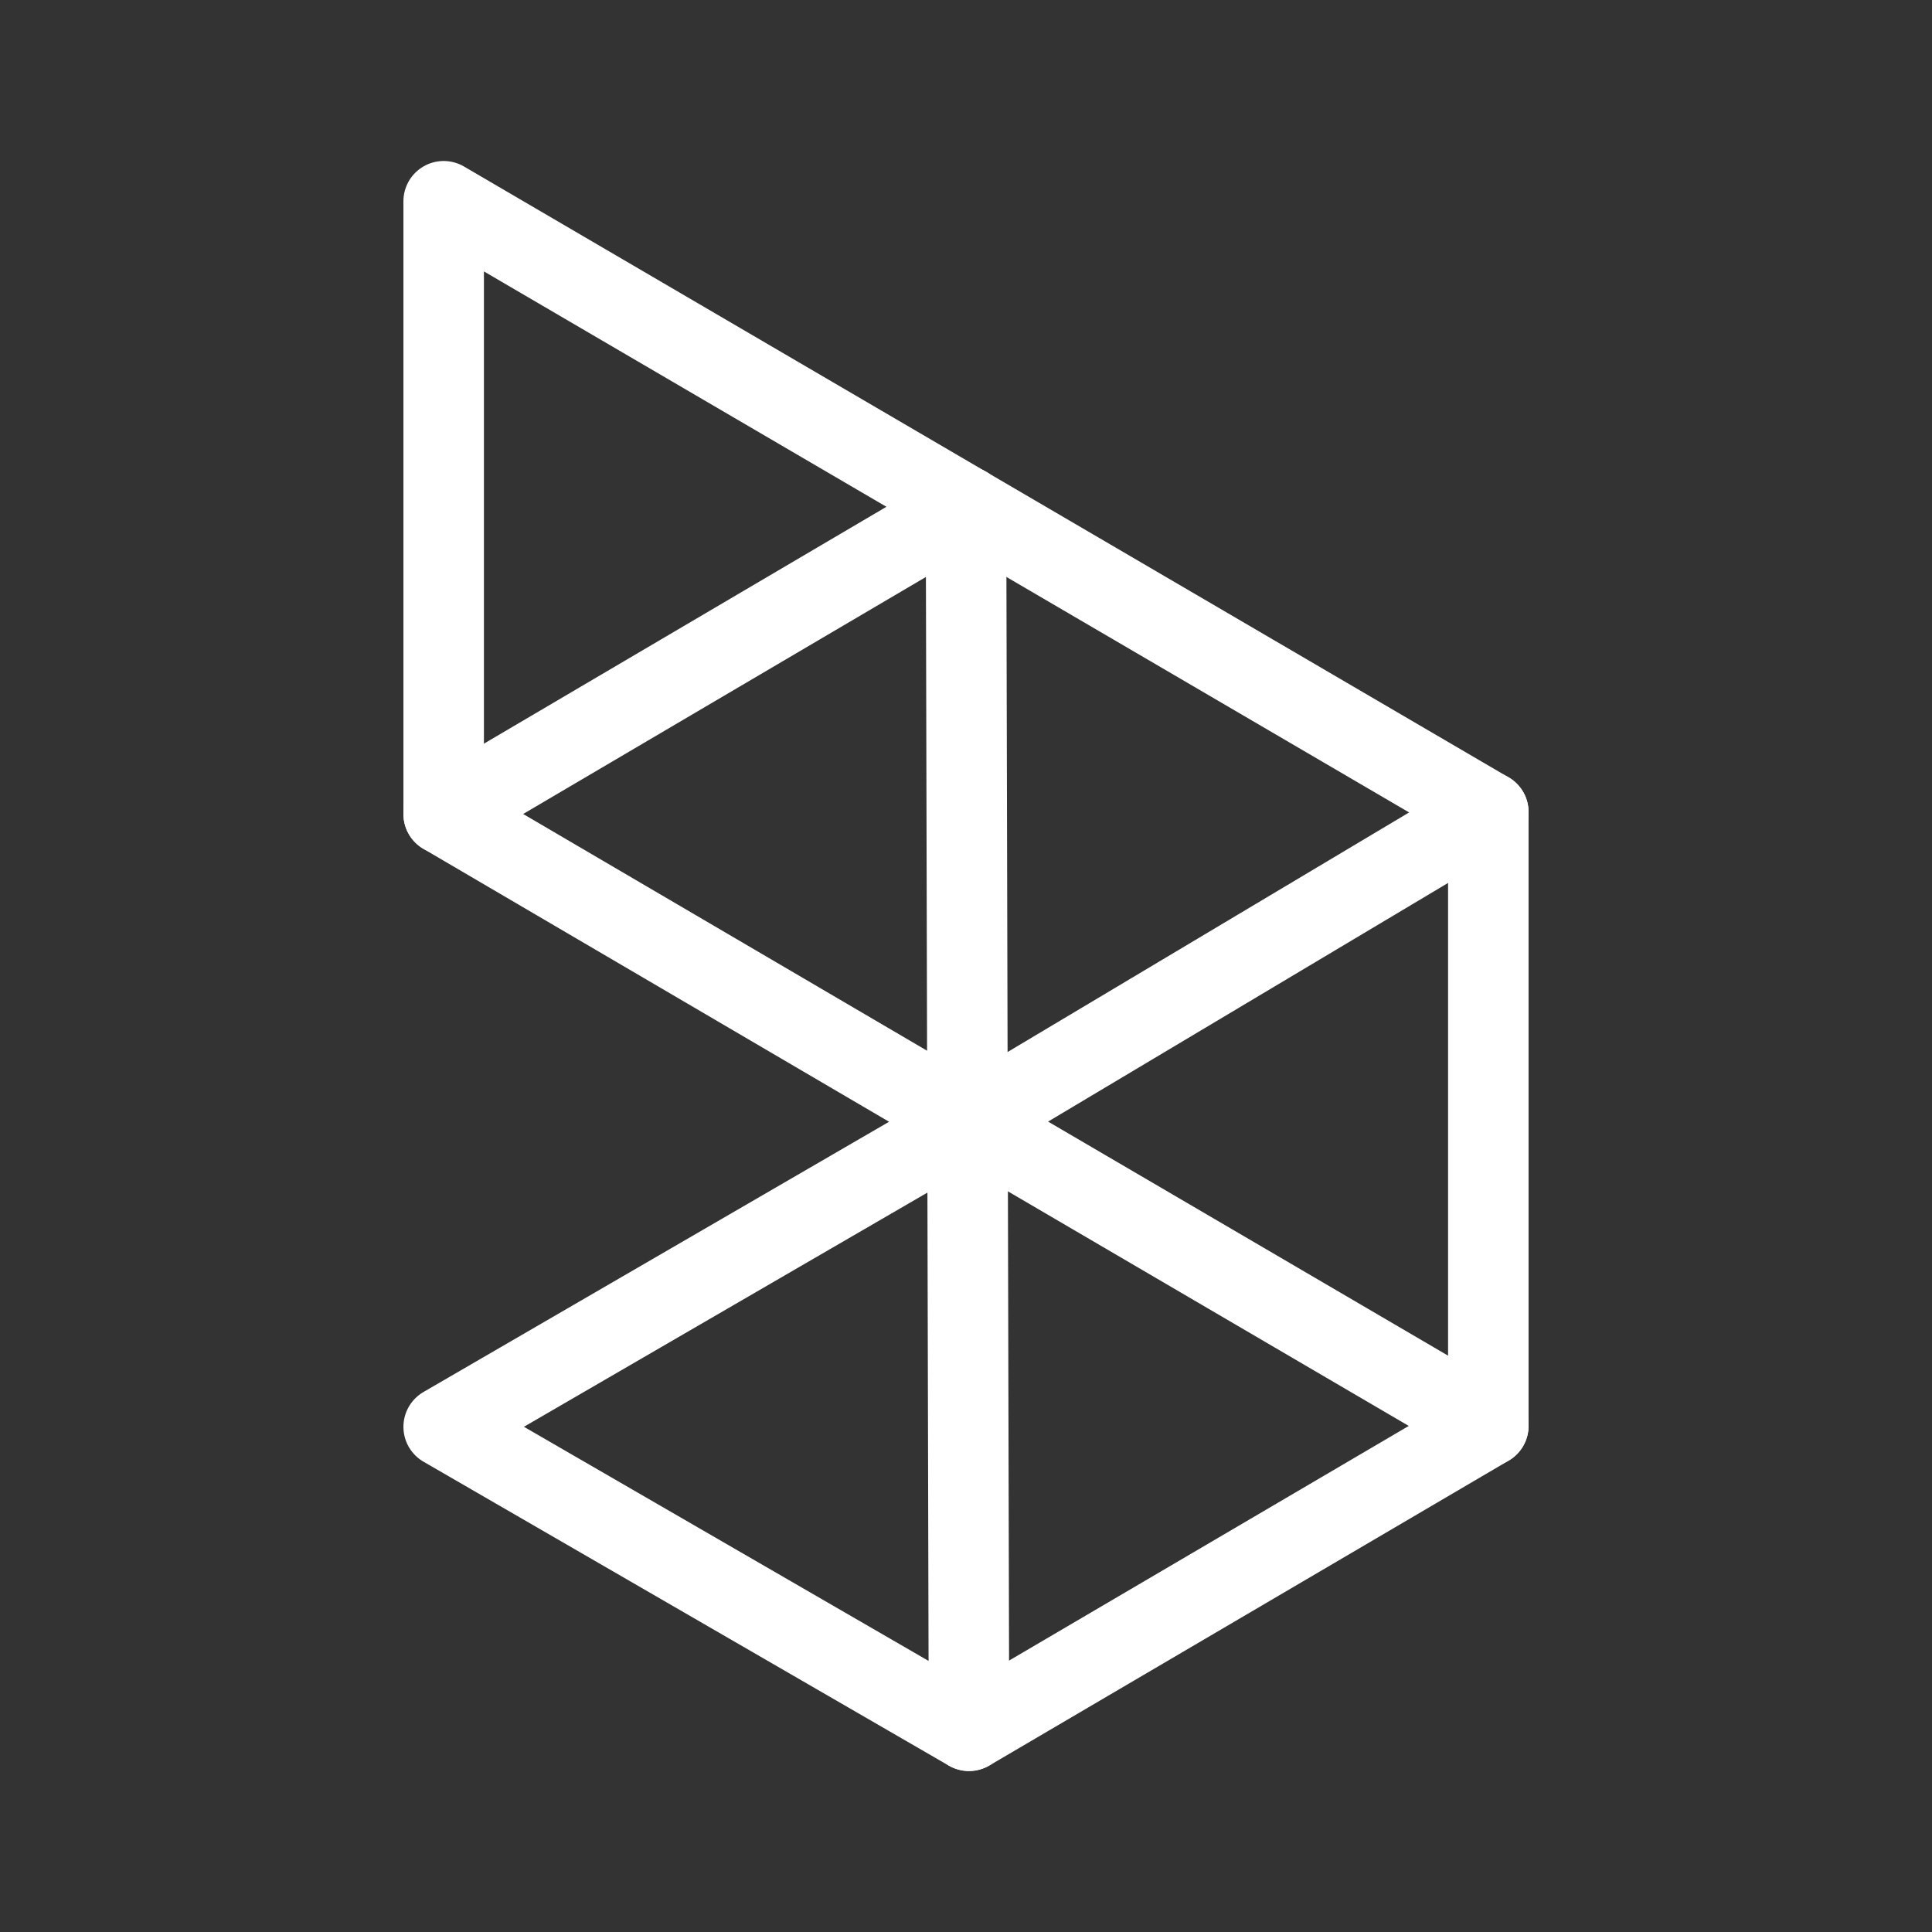 <?xml version="1.0" encoding="UTF-8"?><svg id="b" xmlns="http://www.w3.org/2000/svg" viewBox="0 0 48 48"><rect x="0" y="0" width="48" height="48" fill="#333333" stroke="none"/><defs><style>.h{stroke-width:2px;fill:none;stroke:#fff;stroke-linecap:round;stroke-linejoin:round;}</style></defs><path id="c" class="h" d="m11.023,35.45l13.051,7.551,12.903-7.575v-15.249L11.023,5v15.225l13.051,7.649-13.051,7.575Z"/><path id="d" class="h" d="m24,12.588l.074,30.412"/><path id="e" class="h" d="m11.023,20.225l12.977-7.637"/><path id="f" class="h" d="m36.977,20.175l-12.903,7.699"/><path id="g" class="h" d="m24.074,27.874l12.903,7.551"/></svg>